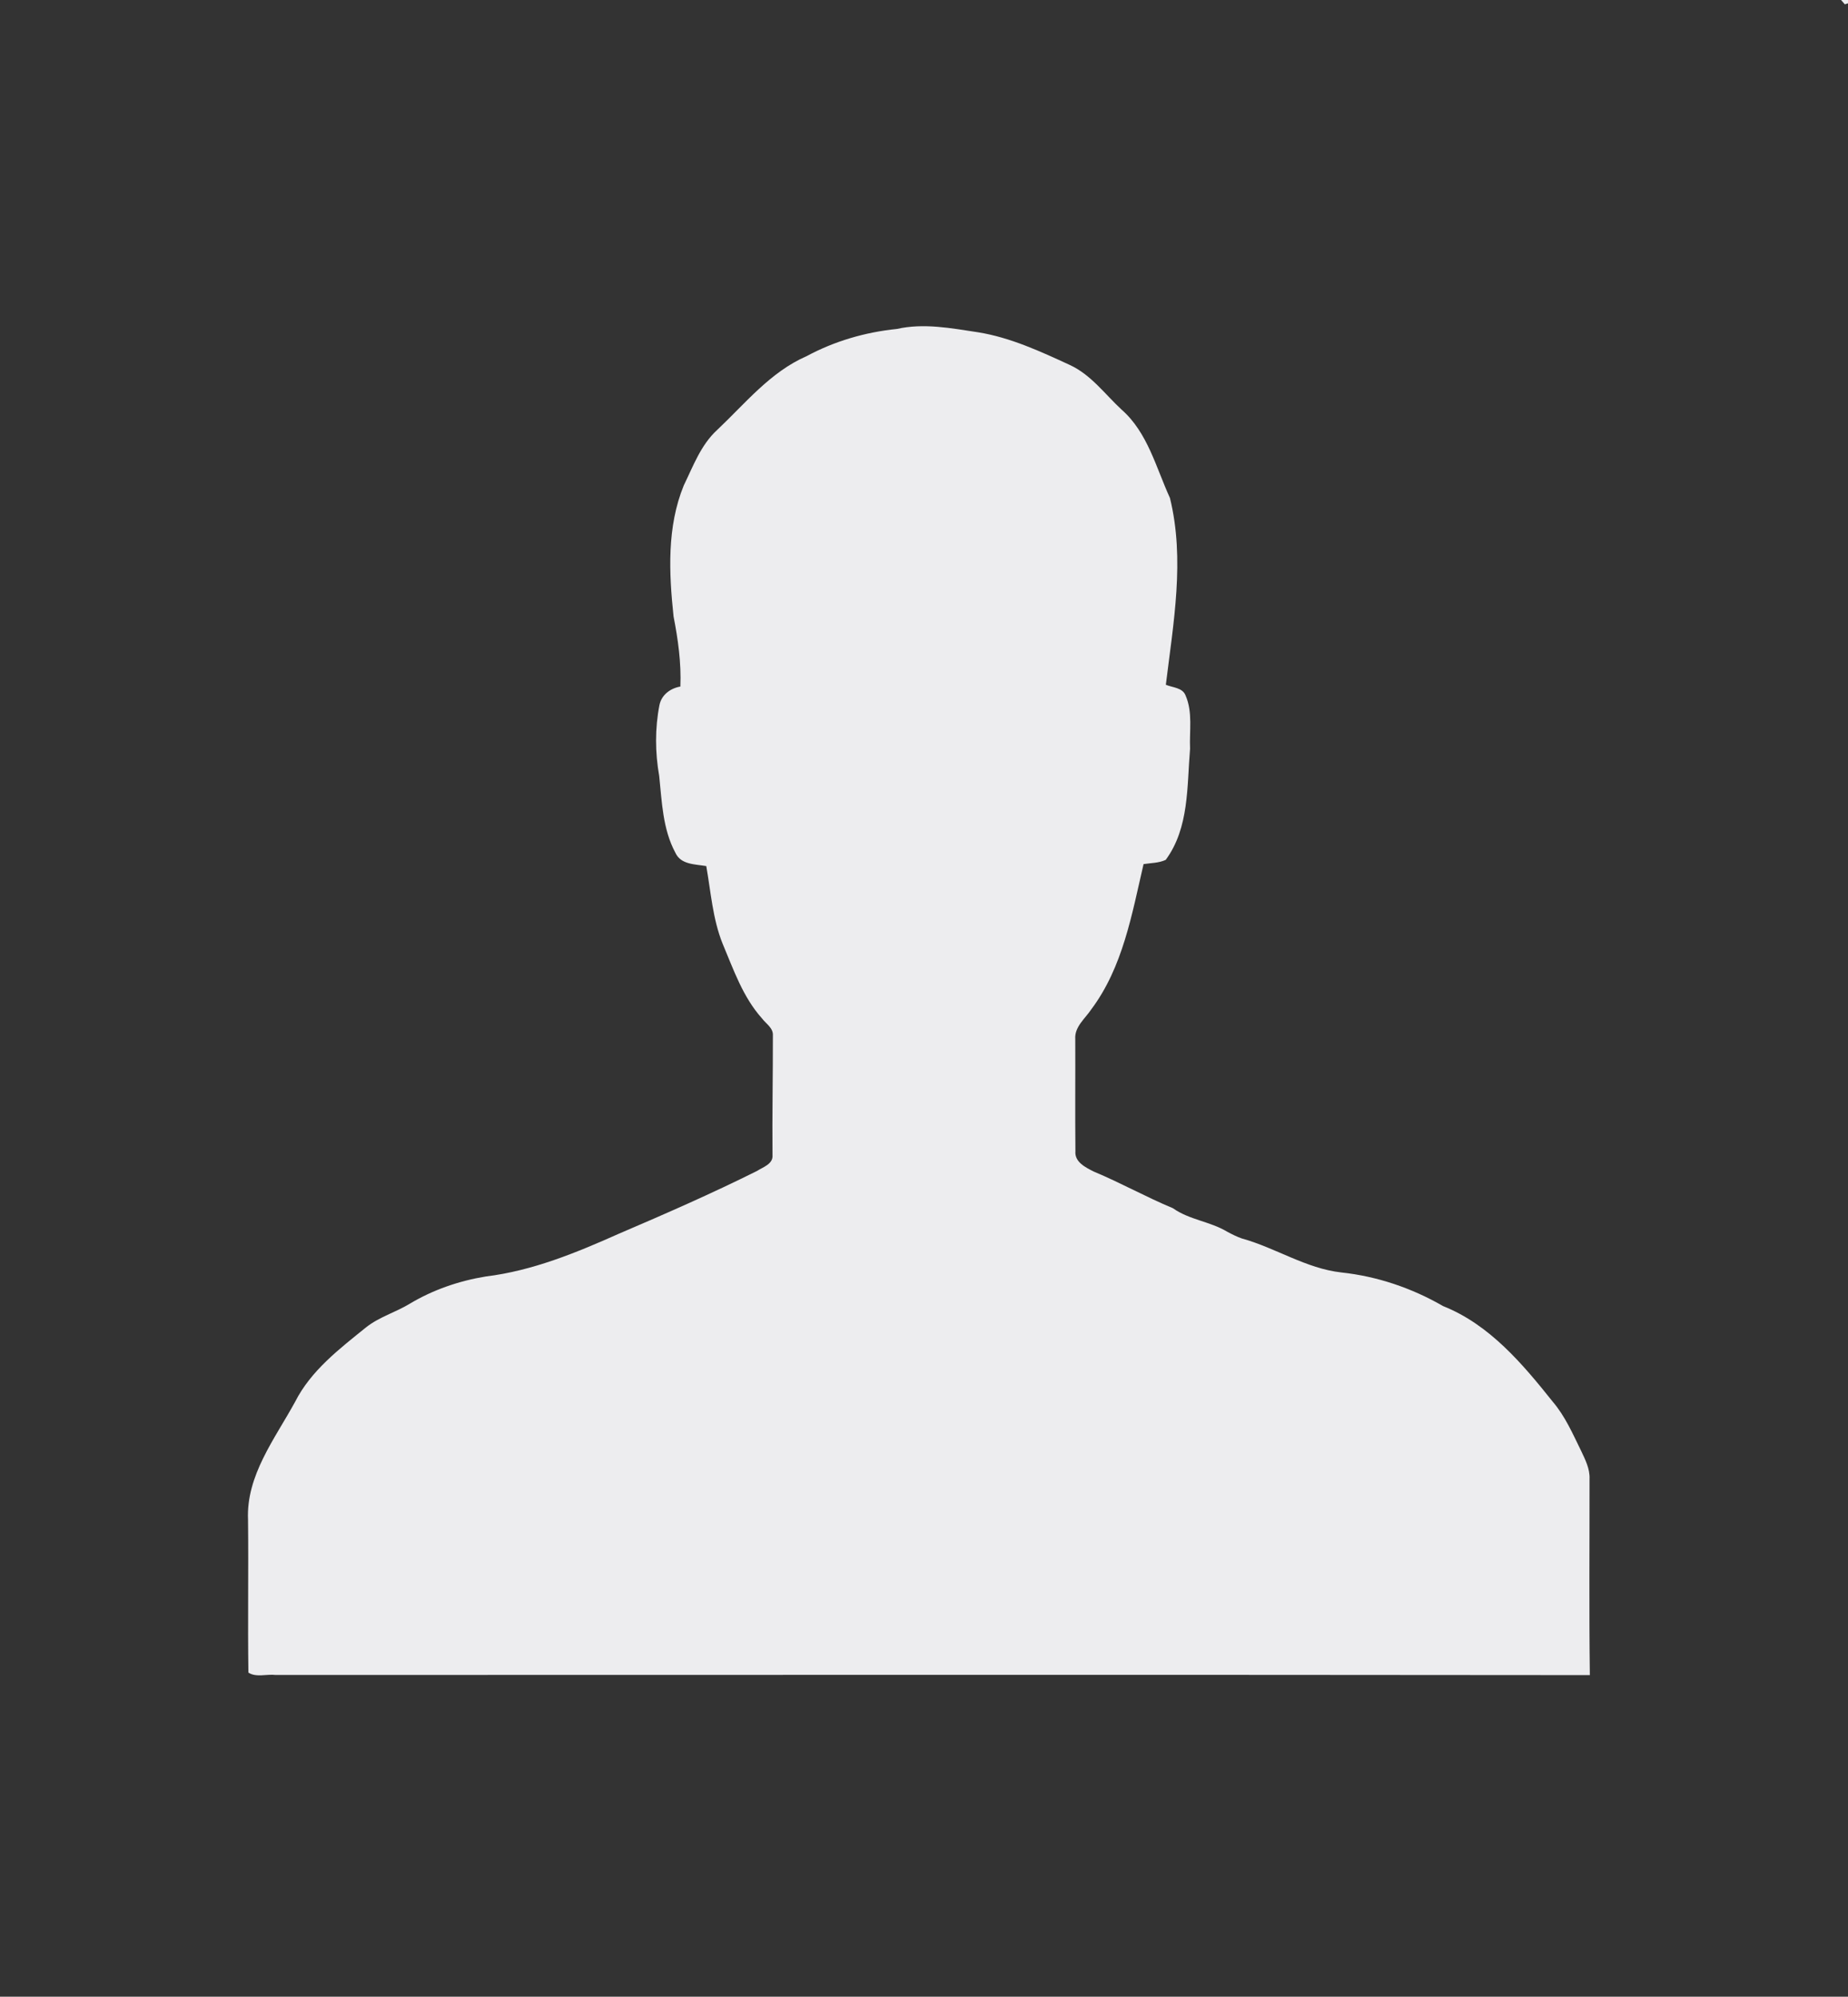 <?xml version="1.0" encoding="UTF-8" ?>
<!DOCTYPE svg PUBLIC "-//W3C//DTD SVG 1.1//EN" "http://www.w3.org/Graphics/SVG/1.1/DTD/svg11.dtd">
<svg width="496pt" height="536pt" viewBox="0 0 496 536" version="1.1" xmlns="http://www.w3.org/2000/svg">
<rect x="0" y="0" width="496" height="536" fill="#333333" stroke="none"/>
<g id="#ededefff">
<path fill="#ededef" opacity="1.00" d=" M 494.14 0.00 L 496.00 0.00 L 496.00 0.89 L 495.15 1.16 C 494.90 0.87 494.39 0.29 494.14 0.00 Z" />
<path fill="#ededef" opacity="1.00" d=" M 240.69 88.31 C 247.95 86.67 255.32 88.11 262.53 89.20 C 271.20 90.60 279.23 94.33 287.15 97.98 C 292.83 100.60 296.56 105.82 301.04 109.97 C 308.03 116.10 310.27 125.52 314.01 133.67 C 318.07 150.17 314.93 167.26 312.91 183.82 C 314.72 184.59 317.42 184.57 318.21 186.71 C 320.17 191.20 319.20 196.24 319.41 201.00 C 318.56 211.10 319.21 222.22 312.88 230.82 C 311.03 231.69 308.92 231.65 306.93 231.96 C 303.80 245.40 301.38 259.63 292.90 270.95 C 291.24 273.45 288.36 275.64 288.60 278.94 C 288.64 288.97 288.54 299.01 288.64 309.05 C 288.38 311.95 291.41 313.41 293.59 314.51 C 300.79 317.51 307.60 321.34 314.80 324.33 C 319.22 327.47 324.81 327.88 329.41 330.66 C 330.66 331.33 331.94 331.98 333.29 332.45 C 342.38 334.96 350.50 340.51 360.01 341.58 C 369.64 342.61 378.95 345.77 387.32 350.61 C 399.77 355.56 408.65 366.11 416.78 376.31 C 420.10 380.20 422.14 384.94 424.38 389.49 C 425.49 391.86 426.75 394.30 426.63 397.00 C 426.65 414.56 426.49 432.12 426.71 449.67 C 309.14 449.54 191.56 449.63 73.99 449.63 C 71.61 449.34 68.72 450.36 66.67 448.99 C 66.47 435.33 66.72 421.66 66.57 408.00 C 66.03 396.08 73.79 386.23 79.21 376.30 C 83.48 367.88 91.11 362.09 98.27 356.30 C 101.79 353.51 106.19 352.28 109.99 349.97 C 116.22 346.23 123.23 343.83 130.39 342.66 C 142.92 341.13 154.68 336.28 166.11 331.18 C 178.59 325.84 191.02 320.40 203.17 314.34 C 204.81 313.28 207.55 312.48 207.34 310.06 C 207.24 299.36 207.46 288.66 207.44 277.97 C 207.57 275.95 205.62 274.85 204.55 273.42 C 199.38 267.67 196.88 260.27 193.93 253.28 C 191.27 246.63 190.80 239.46 189.56 232.49 C 186.55 231.97 182.71 232.15 181.25 228.87 C 177.88 222.61 177.65 215.24 176.93 208.31 C 175.82 202.02 175.77 195.53 177.00 189.25 C 177.57 186.49 179.95 184.76 182.61 184.30 C 182.87 177.96 181.99 171.67 180.78 165.47 C 179.54 153.76 178.97 141.45 183.52 130.32 C 186.05 125.12 188.10 119.44 192.47 115.43 C 200.01 108.32 206.78 99.83 216.51 95.60 C 223.99 91.57 232.25 89.17 240.69 88.31 Z" />
</g>
</svg>

